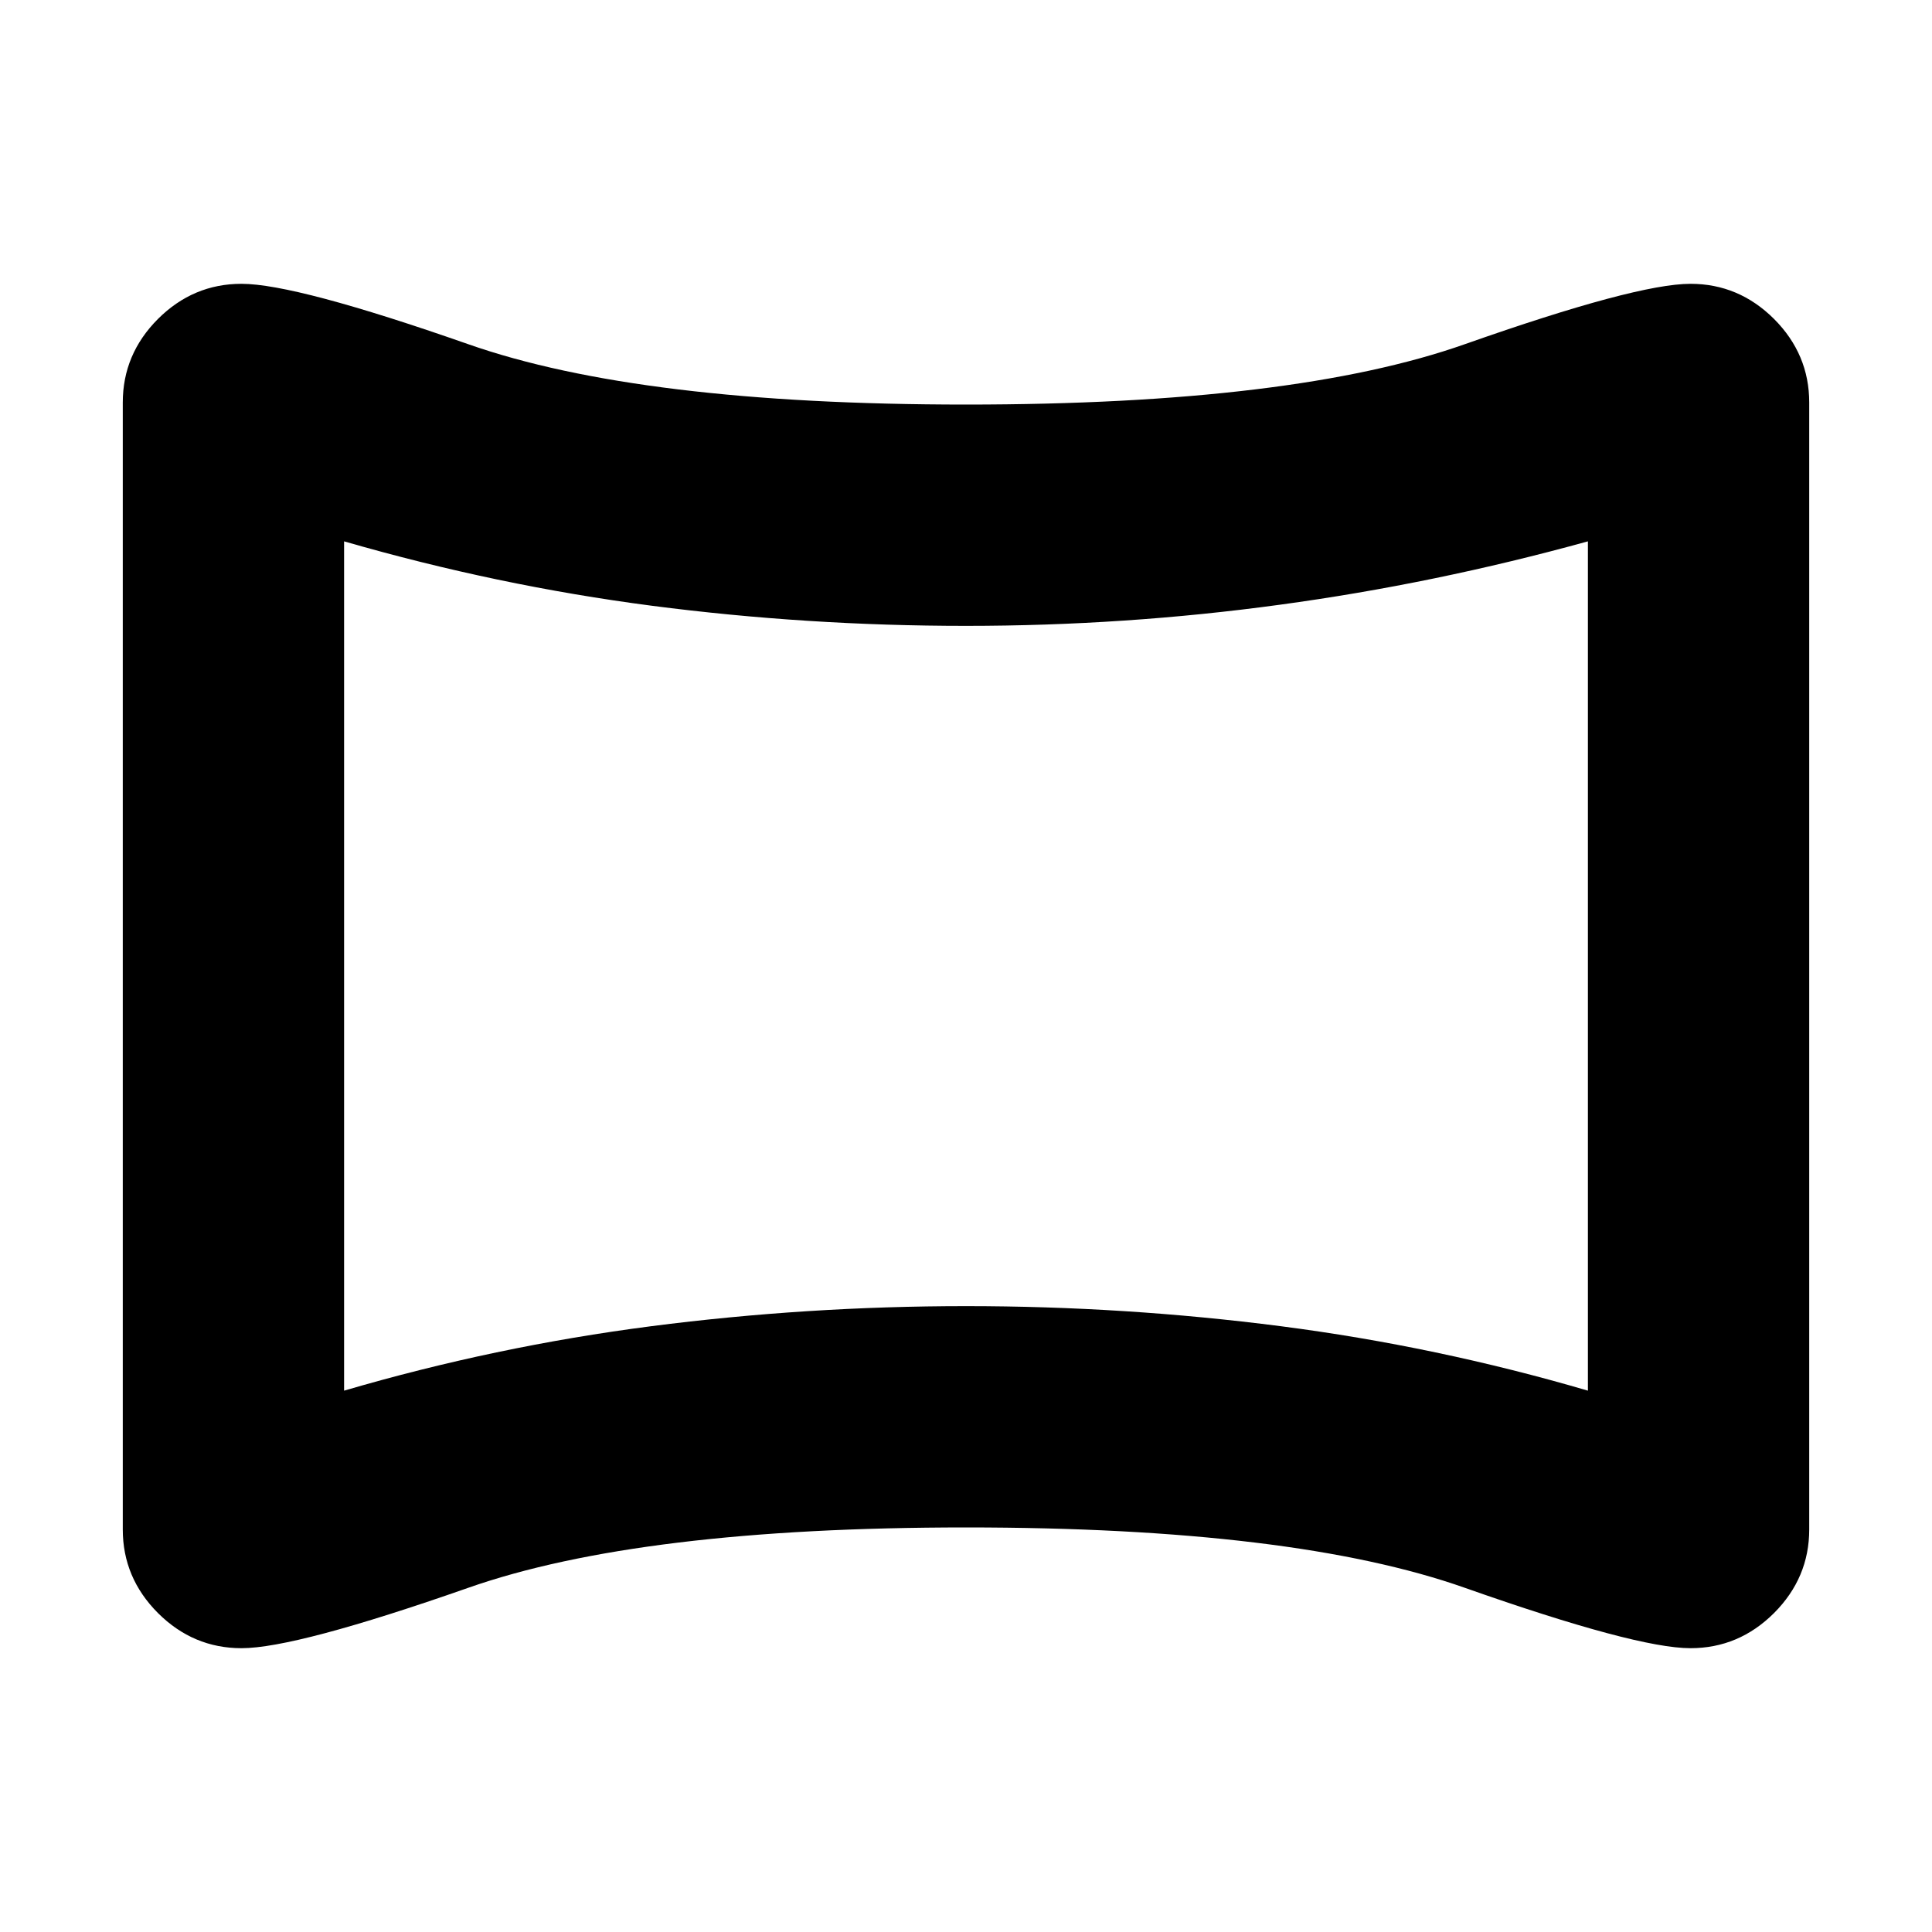 <svg xmlns="http://www.w3.org/2000/svg" height="20" width="20"><path d="M2.5 17.062q-.5 0-.865-.364-.364-.365-.364-.865V4.167q0-.5.364-.865.365-.364.865-.364.562 0 2.344.624 1.781.626 5.156.626 3.396 0 5.167-.626 1.771-.624 2.333-.624.5 0 .865.364.364.365.364.865v11.666q0 .5-.364.865-.365.364-.865.364-.562 0-2.333-.624-1.771-.626-5.167-.626-3.375 0-5.156.626-1.782.624-2.344.624Zm1.062-2.666q1.563-.458 3.178-.667 1.614-.208 3.26-.208 1.646 0 3.26.208 1.615.209 3.178.667V5.604q-1.584.438-3.188.656-1.604.219-3.25.219t-3.25-.208q-1.604-.209-3.188-.667ZM10 10Z"/></svg>